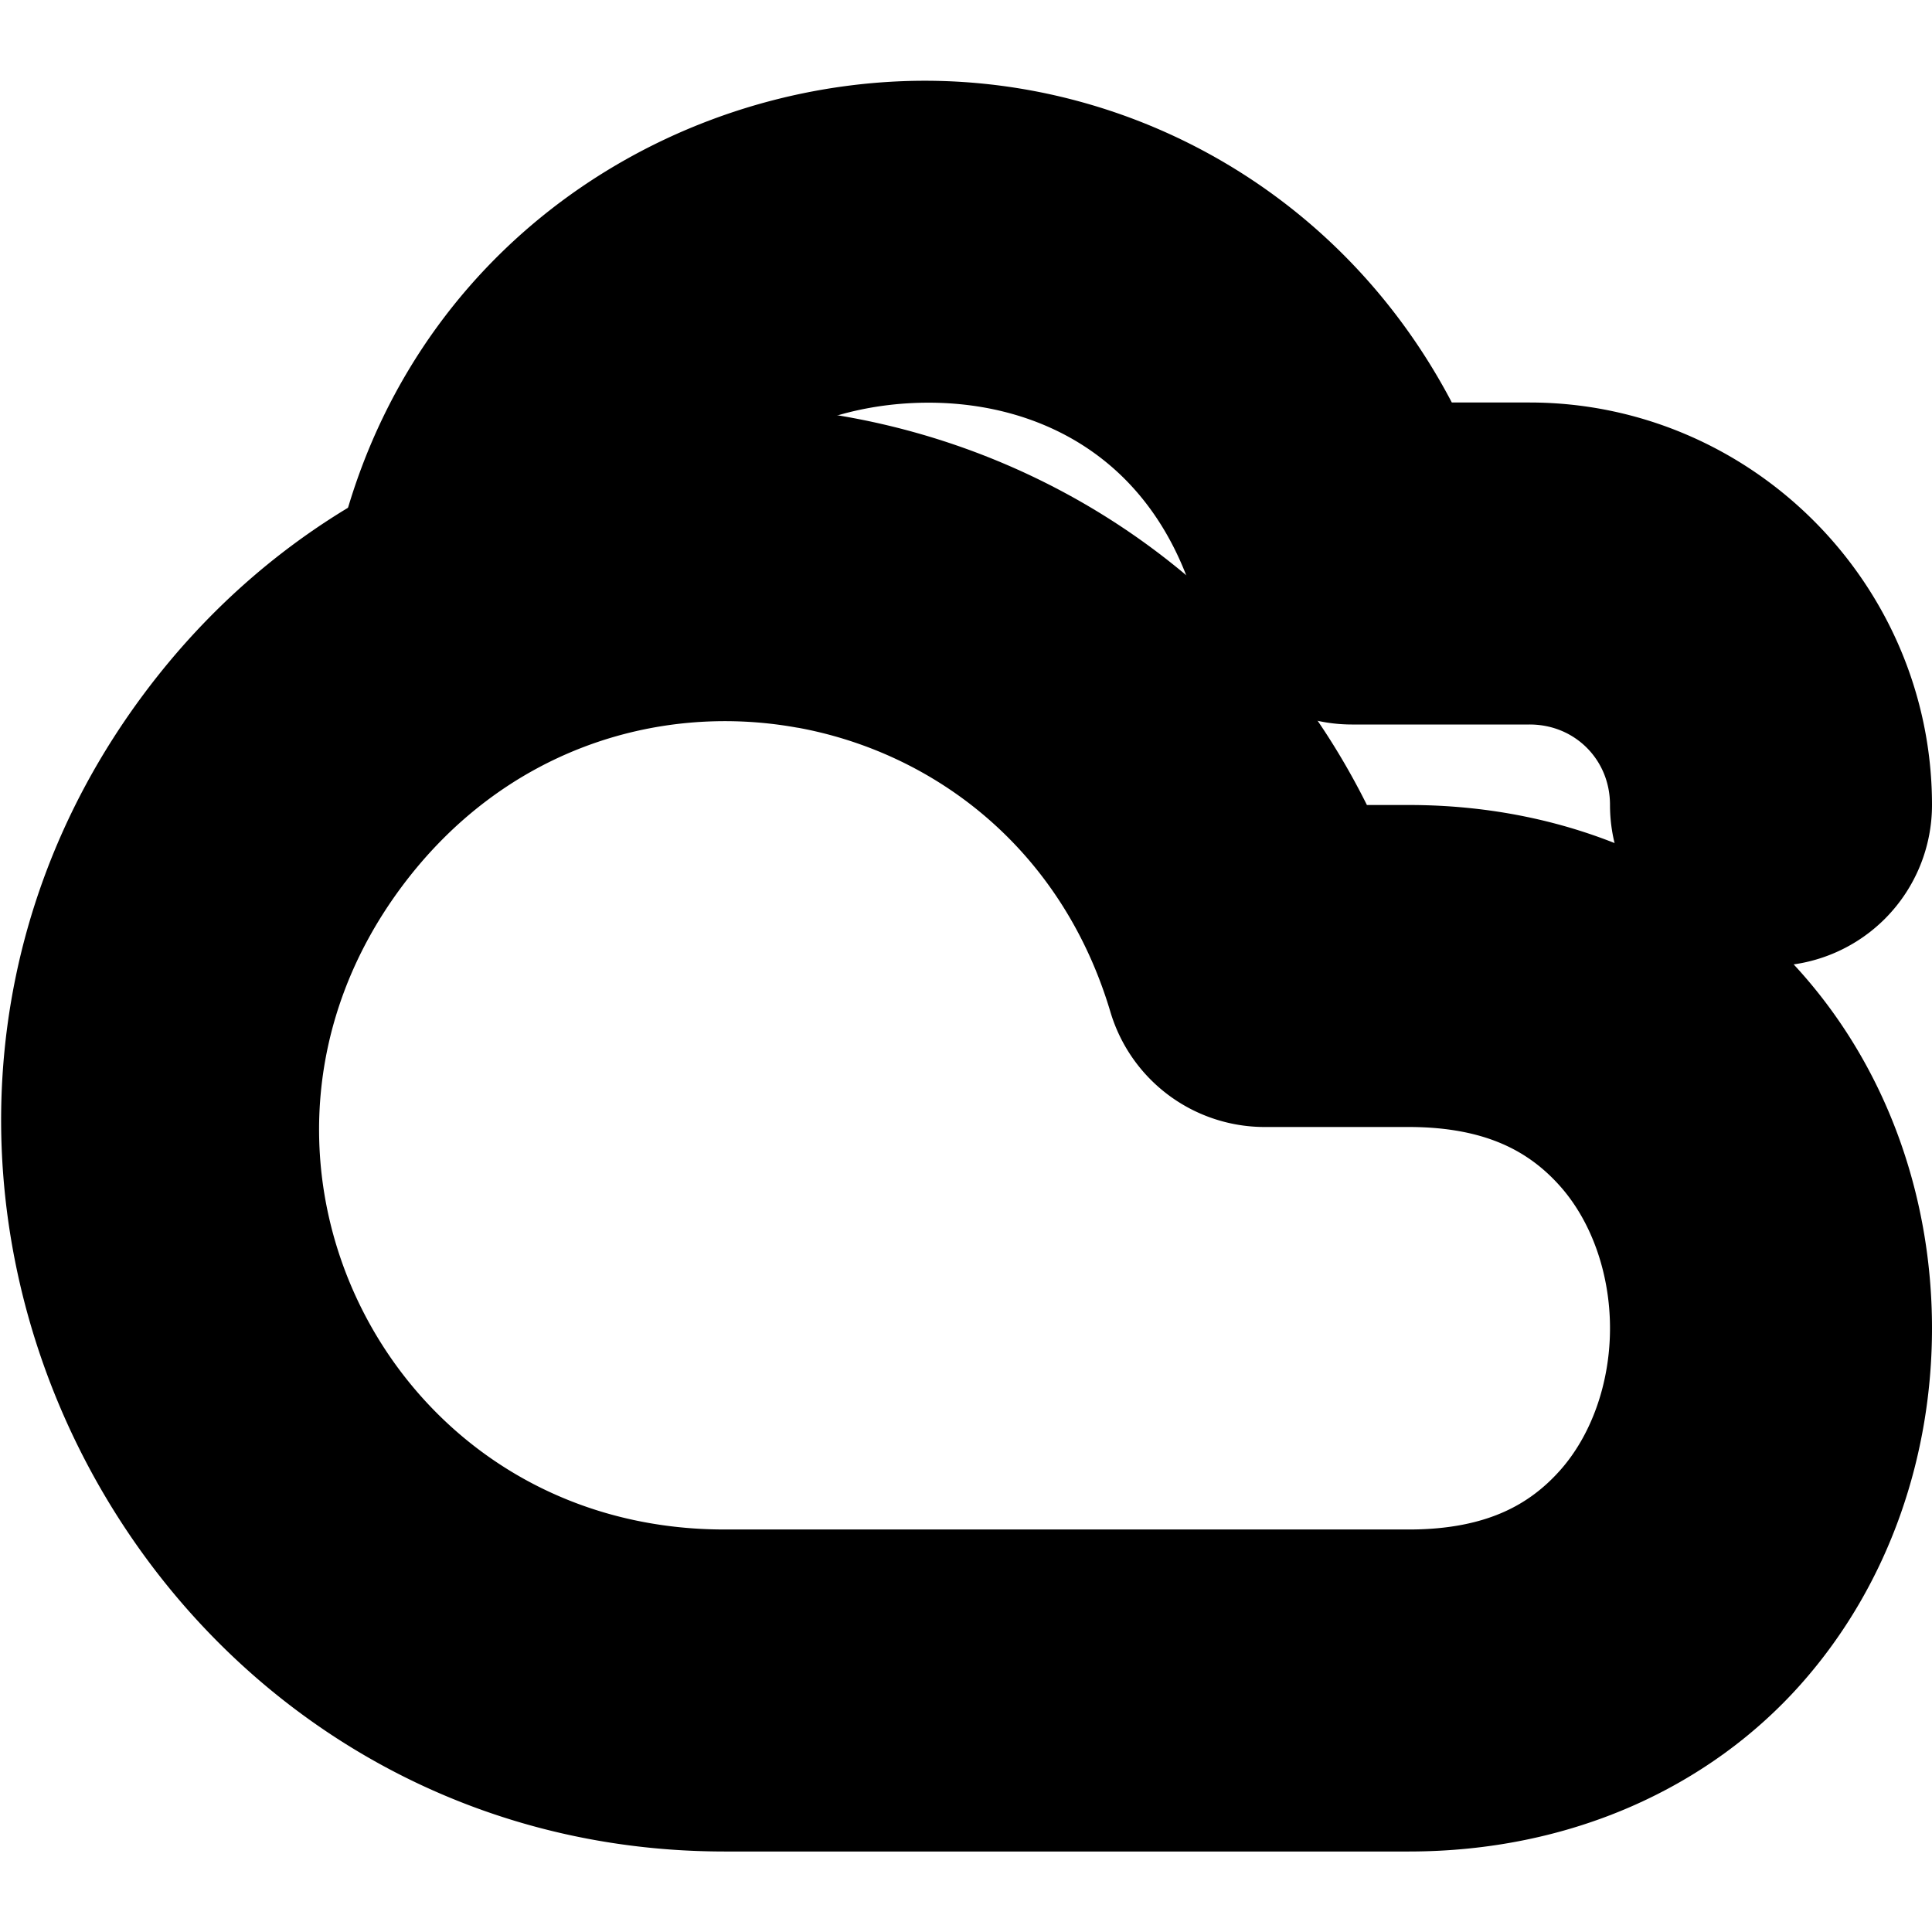 <?xml version="1.0" encoding="UTF-8" standalone="no"?>
<svg
   width="24"
   height="24"
   viewBox="0 0 24 24"
   fill="none"
   stroke="currentColor"
   stroke-width="2"
   stroke-linecap="round"
   stroke-linejoin="round"
   version="1.1"
   id="svg6"
   xmlns="http://www.w3.org/2000/svg"
   xmlns:svg="http://www.w3.org/2000/svg">
  <defs
     id="defs10" />
  <path
     style="color:#000000;fill:#000000;-inkscape-stroke:none"
     d="M 8.264,6.064 C 6.132,6.241 4.049,7.259 2.588,9.219 -1.308,14.444 2.481,21.998 9,22 h 8.5 c 1.75,0 3.19,-0.692 4.123,-1.742 C 22.556,19.208 23,17.847 23,16.5 23,15.153 22.556,13.792 21.623,12.742 20.69,11.692 19.25,11 17.5,11 H 16.336 C 14.944,7.597 11.576,5.79 8.264,6.064 Z m 1.793,1.986 c 2.088,0.37 3.981,1.839 4.695,4.234 A 1,1 0 0 0 15.711,13 H 17.5 c 1.25,0 2.06,0.433 2.627,1.07 C 20.694,14.708 21,15.597 21,16.5 21,17.403 20.694,18.292 20.127,18.93 19.56,19.567 18.75,20 17.5,20 H 9 C 4.002,19.999 1.204,14.421 4.191,10.414 5.685,8.411 7.969,7.681 10.057,8.051 Z"
     id="path2" />
  <path
     style="color:#000000;fill:#000000;-inkscape-stroke:none"
     d="M 11.197,2.01 C 8.451,2.138 5.72,4.017 5.107,7.318 A 1,1 0 0 0 5.908,8.482 1,1 0 0 0 7.074,7.682 C 7.523,5.265 9.349,4.099 11.291,4.008 c 1.942,-0.091 3.869,0.901 4.541,3.266 A 1,1 0 0 0 16.793,8 H 19 c 1.116,0 2,0.884 2,2 a 1,1 0 0 0 1,1 1,1 0 0 0 1,-1 C 23,7.803 21.197,6 19,6 H 17.402 C 16.267,3.302 13.707,1.892 11.197,2.01 Z"
     id="path4" />
</svg>
